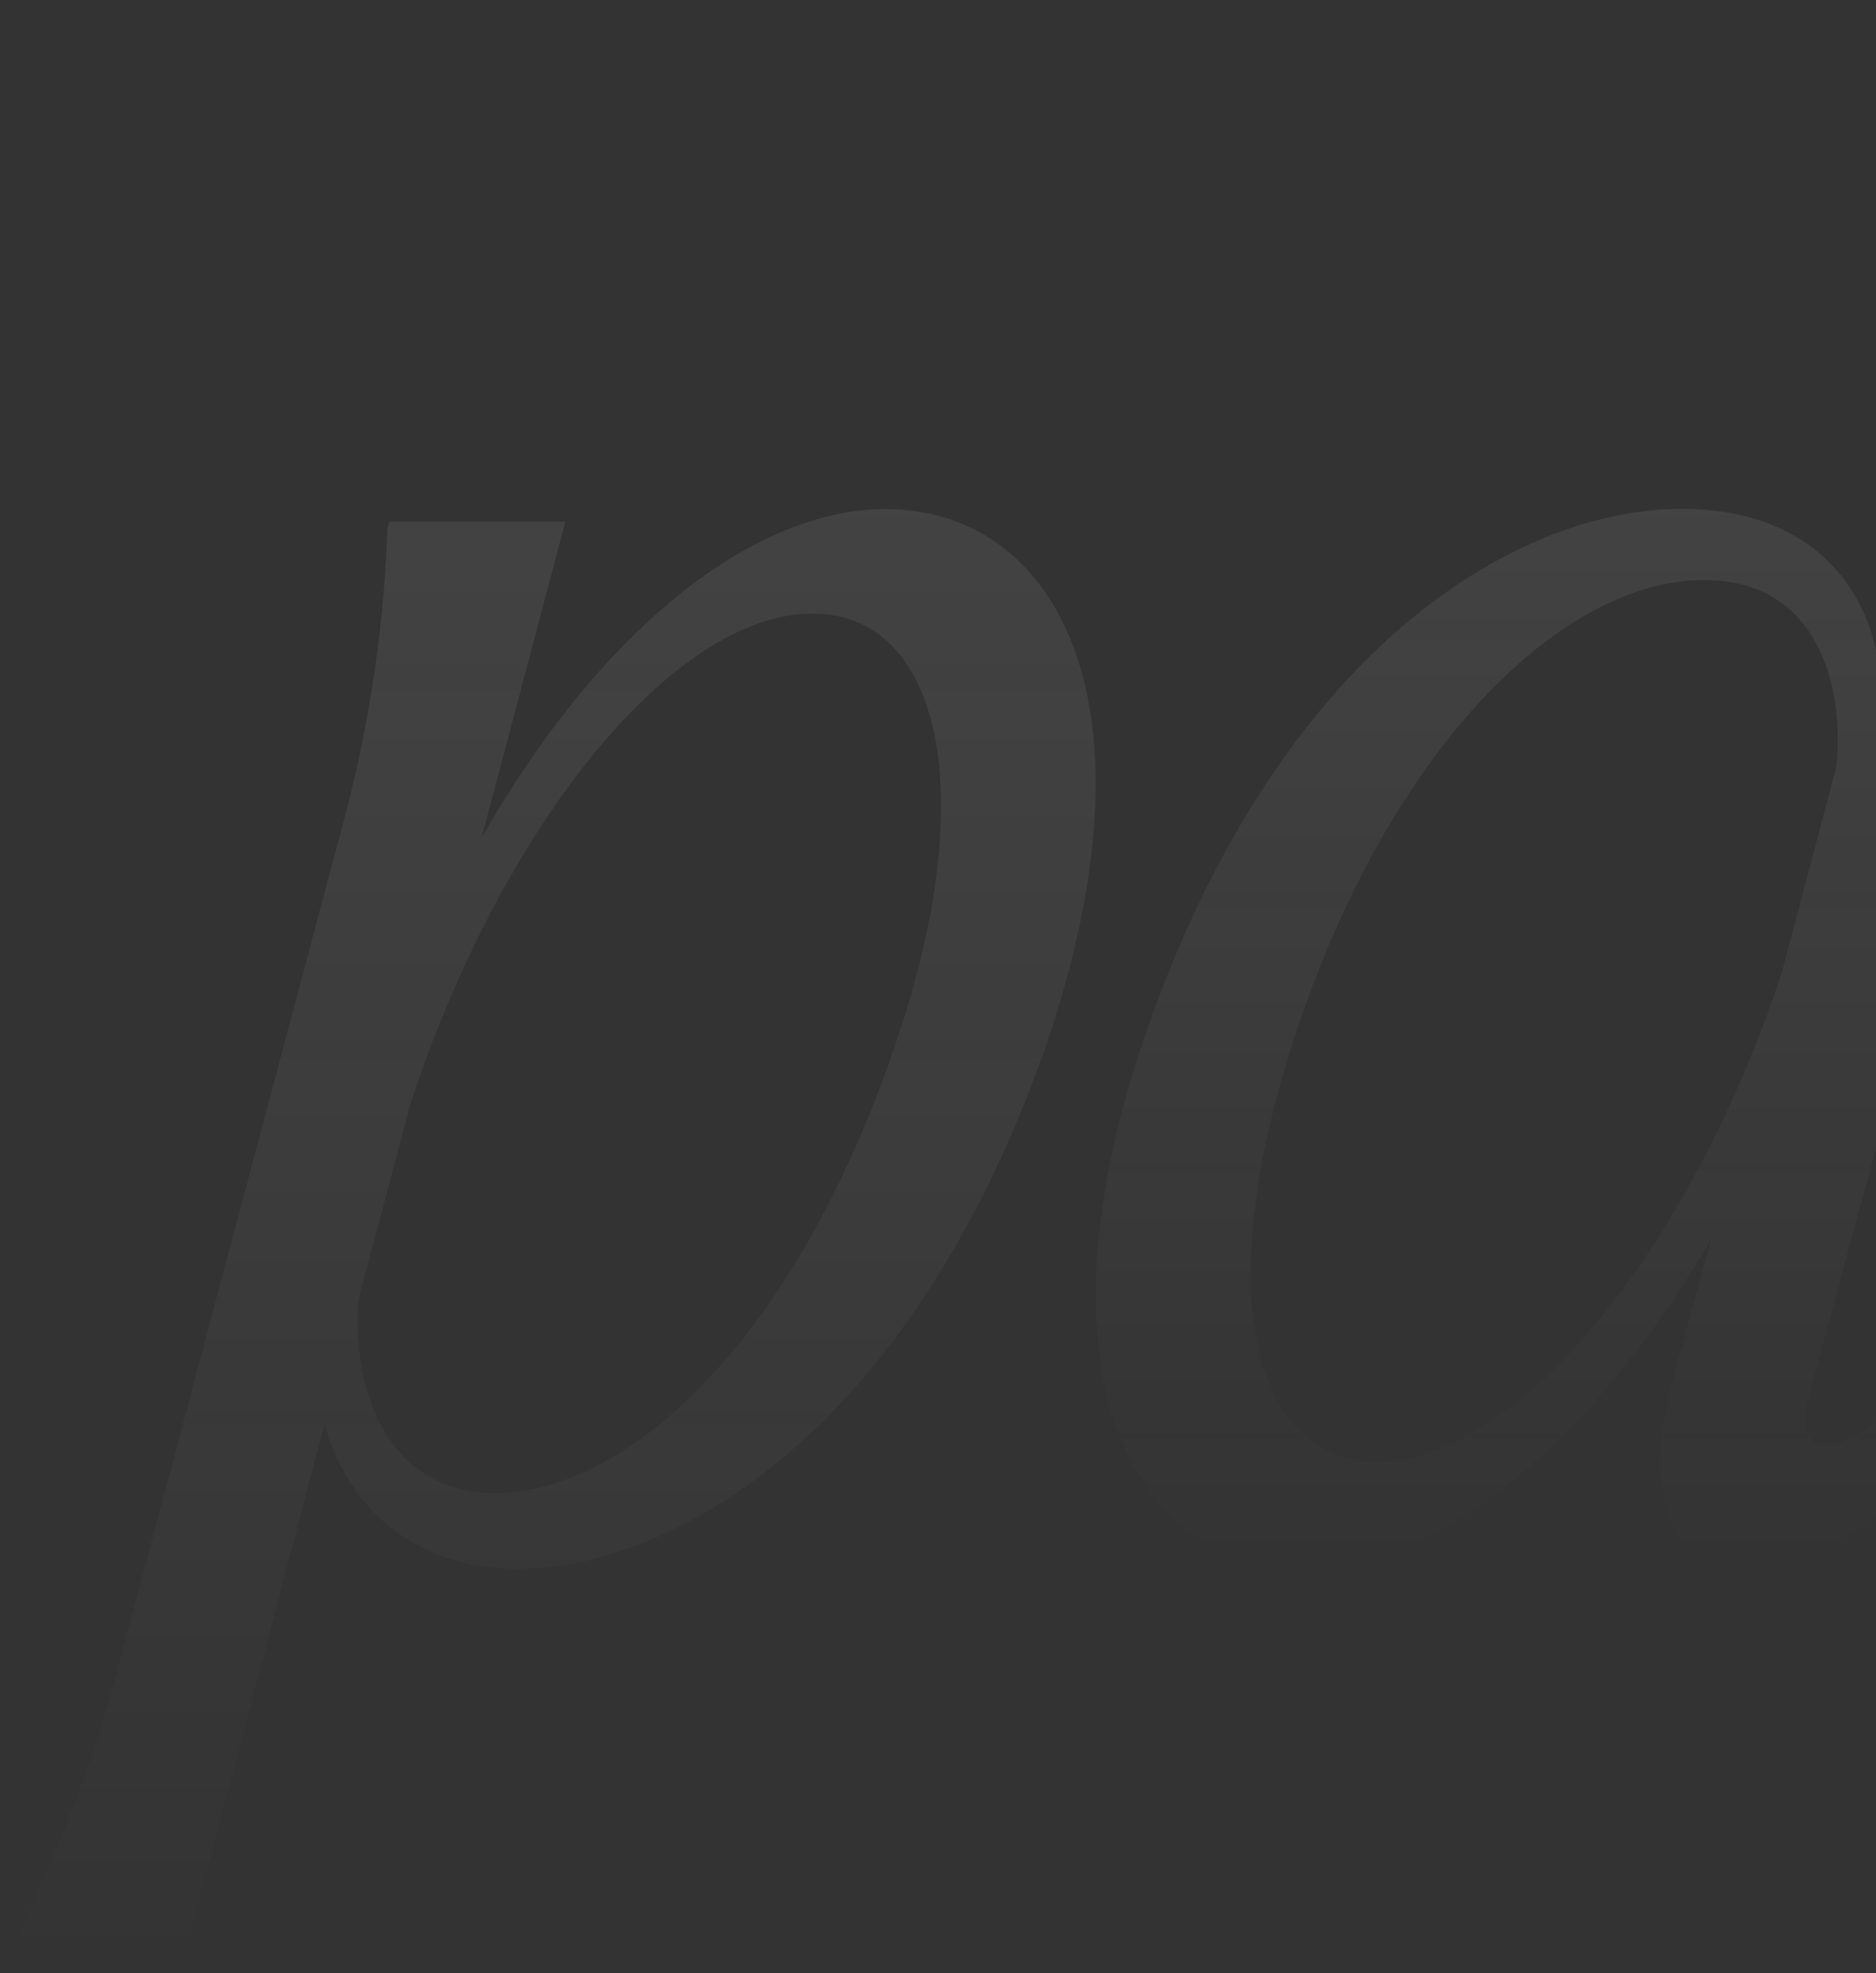 <svg width="504" height="530" viewBox="0 0 504 530" fill="none" xmlns="http://www.w3.org/2000/svg">
<rect x="0" y="0" width="504" height="530" fill="#333333" stroke="none"/>
<g opacity="0.08">
<path d="M87.216 382.516L48.383 529.908H0L0.575 528.24C8.457 512.476 21.401 485.495 29.8 455.119L93.371 216.6C101.253 185.649 103.496 159.76 104.072 141.811L104.647 140.142H151.879L129.385 225.057C161.429 168.792 202.506 136.748 237.944 136.748C282.932 136.748 313.308 187.374 280.689 281.896C244.1 385.393 180.587 421.406 138.935 421.406C110.803 421.406 93.371 404.55 87.158 382.574L87.216 382.516ZM239.095 284.658C264.408 214.356 253.132 164.823 218.269 164.823C181.162 164.823 135.023 221.087 110.285 296.451L96.248 349.321C94.579 372.966 103.554 399.948 131.686 401.098C168.275 401.674 212.113 361.173 239.152 284.658H239.095Z" fill="url(#paint0_linear_149_376)"/>
<path d="M308.877 274.533C345.466 172.129 408.979 136.691 451.781 136.691C481.006 136.691 499.013 151.879 504.076 174.948C518.689 164.248 531.058 153.029 540.665 140.085H549.64L486.069 374.635C477.612 407.83 523.176 377.454 560.34 314.458L563.735 318.946C538.997 375.21 502.408 421.349 470.939 421.349C455.175 421.349 438.894 410.648 449.538 370.147L459.663 333.041C427.043 388.73 385.392 421.349 350.528 421.349C304.965 421.349 275.164 369.572 308.877 274.533ZM370.204 392.642C407.311 392.642 454.025 336.377 478.763 261.013L493.375 205.899C495.619 183.405 487.737 156.423 459.088 155.848C422.498 154.698 376.935 196.349 350.528 270.62C324.64 343.166 334.765 392.699 370.204 392.699V392.642Z" fill="url(#paint1_linear_149_376)"/>
</g>
<defs>
<linearGradient id="paint0_linear_149_376" x1="147.177" y1="136.748" x2="147.177" y2="529.908" gradientUnits="userSpaceOnUse">
<stop stop-color="#FAFAFA"/>
<stop offset="1" stop-color="#FAFAFA" stop-opacity="0"/>
</linearGradient>
<linearGradient id="paint1_linear_149_376" x1="429.065" y1="136.691" x2="429.065" y2="421.349" gradientUnits="userSpaceOnUse">
<stop stop-color="#FAFAFA"/>
<stop offset="1" stop-color="#FAFAFA" stop-opacity="0"/>
</linearGradient>
</defs>
</svg>
